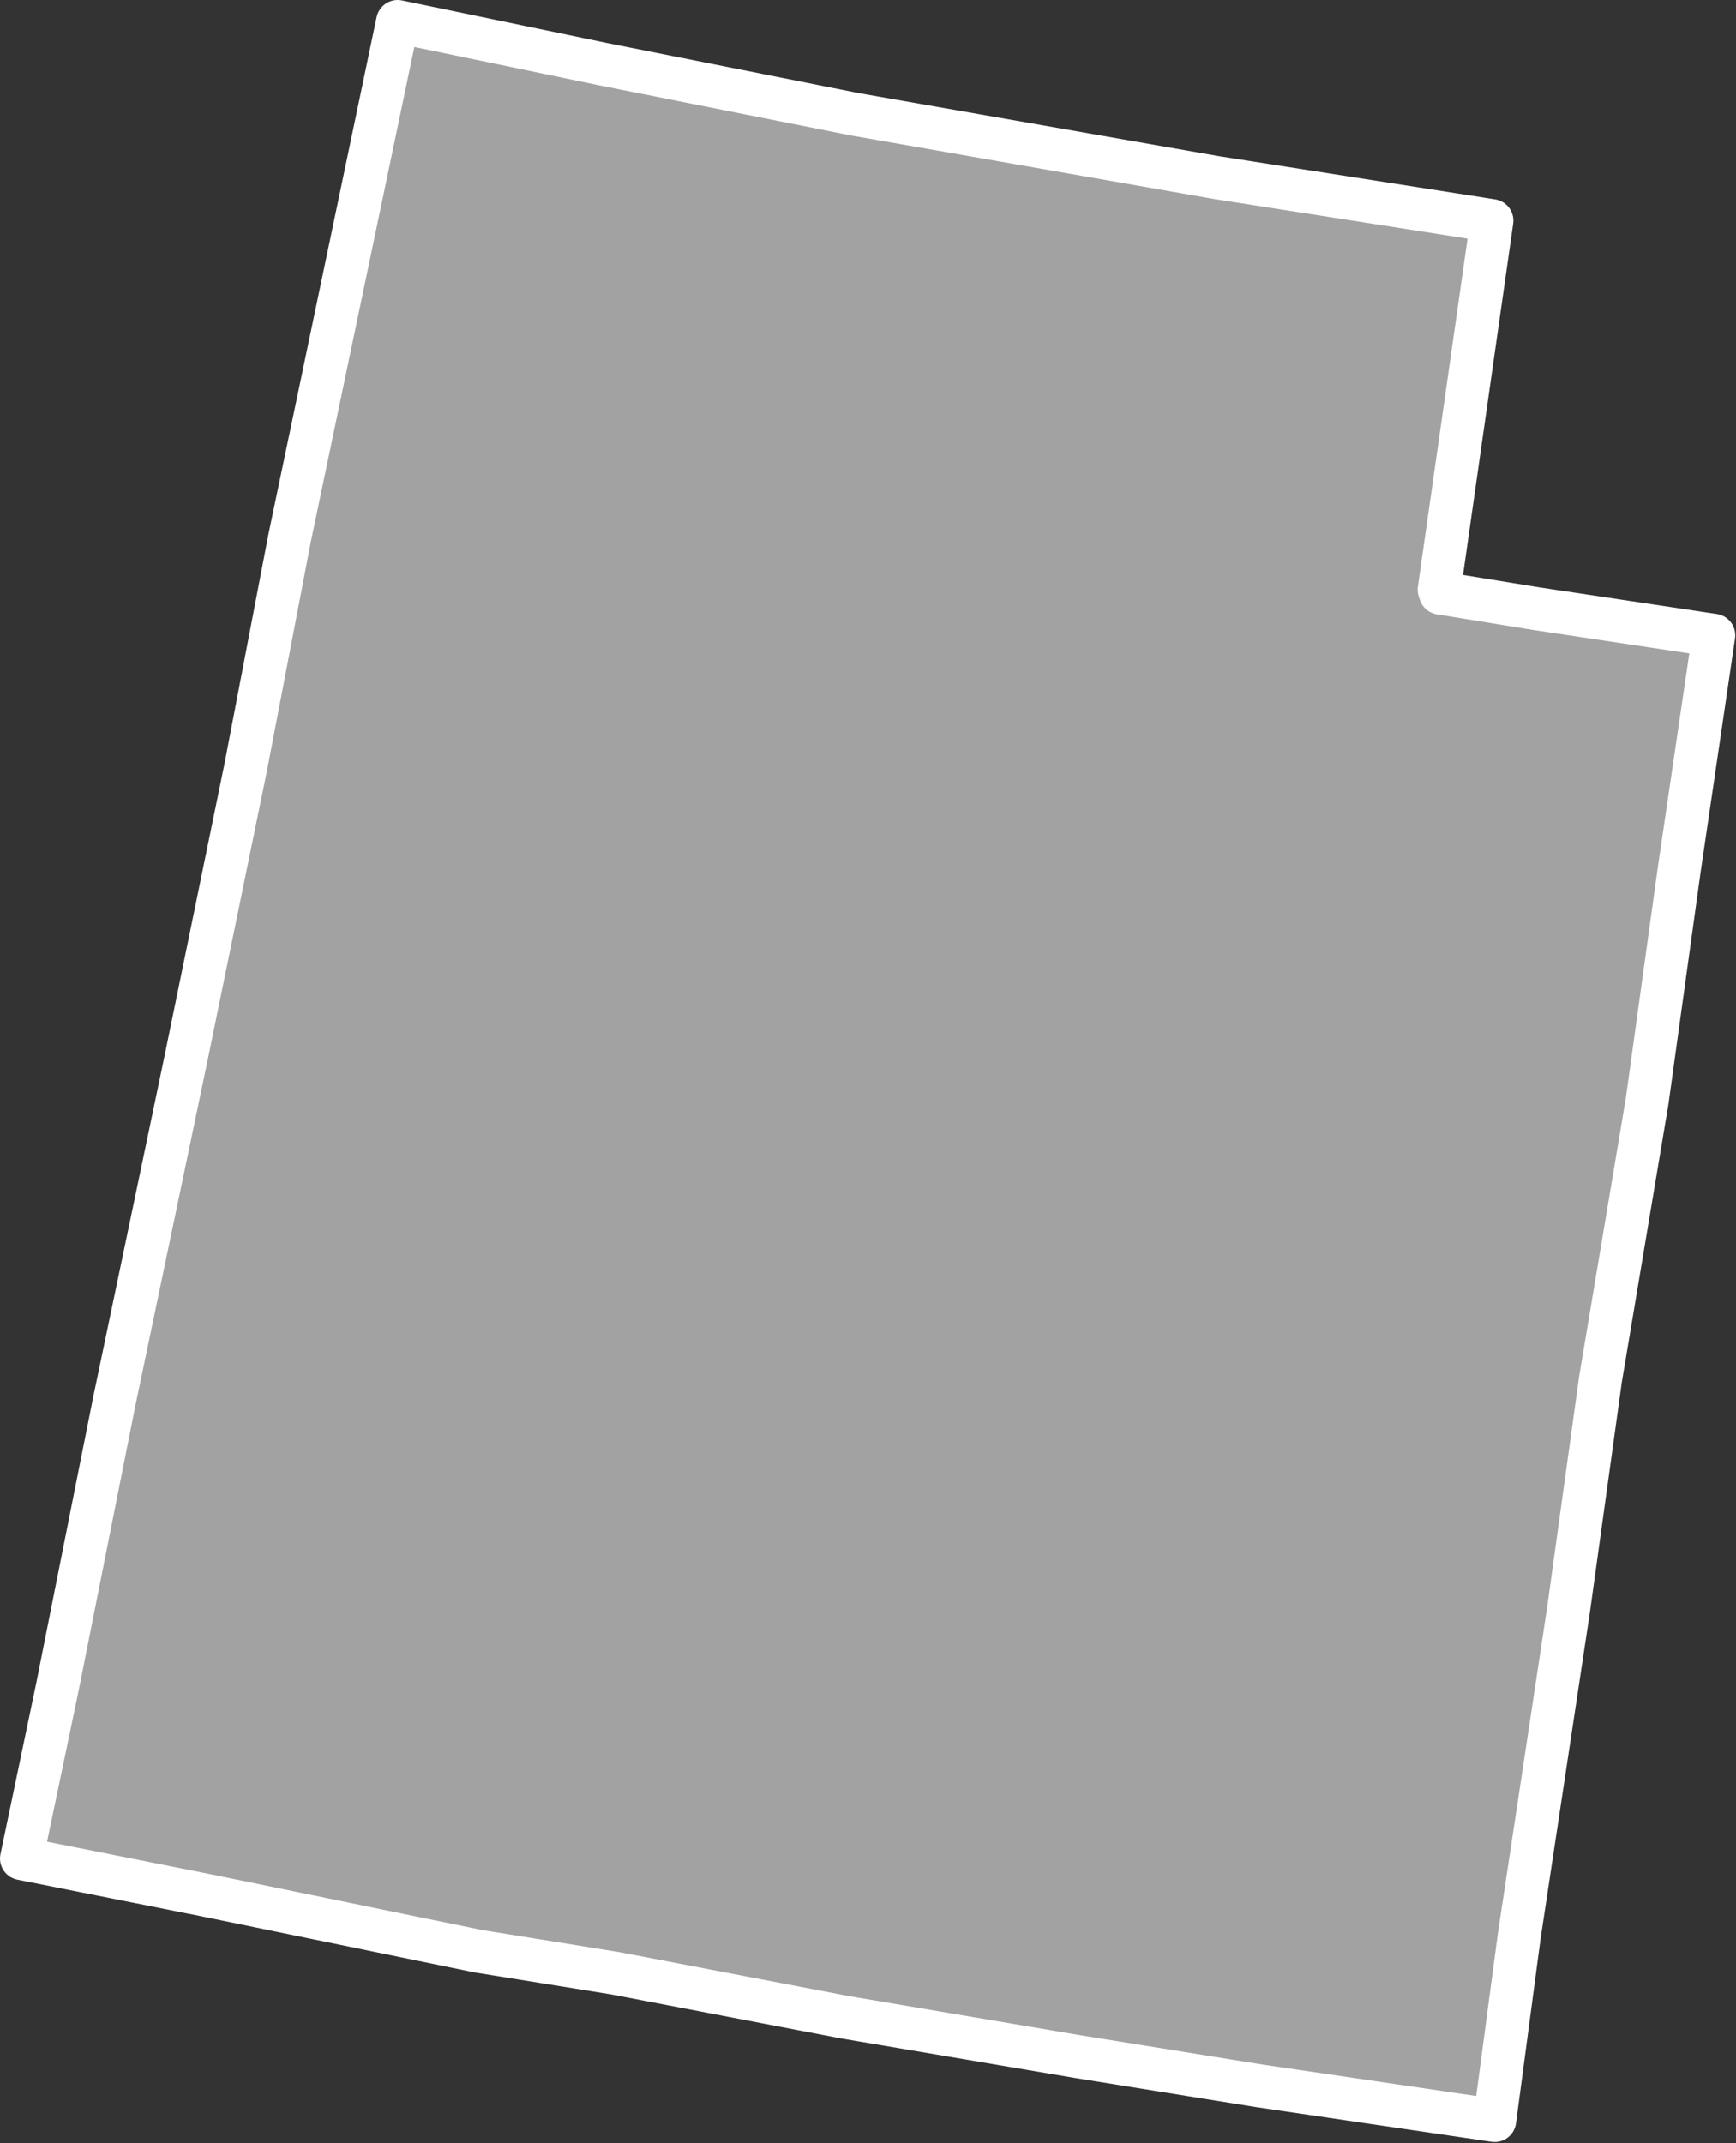 <?xml version="1.0" encoding="UTF-8" standalone="no"?><!DOCTYPE svg PUBLIC "-//W3C//DTD SVG 1.1//EN" "http://www.w3.org/Graphics/SVG/1.1/DTD/svg11.dtd"><svg fill="#a2a2a2" stroke="#fff" fill-rule="nonzero" stroke-width="20.83px" width="100%" height="100%" viewBox="0 0 840 1037" version="1.1" xmlns="http://www.w3.org/2000/svg" xmlns:xlink="http://www.w3.org/1999/xlink" xml:space="preserve" xmlnsSerif="http://www.serif.com/" style="fill-rule:evenodd;clip-rule:evenodd;stroke-linejoin:round;"><rect x="0" y="0" width="840" height="1037" fill="#333333" stroke="none"/><path id="ut1866" d="M588.5,85.908l-175,-30.633l-121.558,-24.2l-99.517,-20.658l-17.425,83.308l-34.858,166.617l-21.292,111.183l-28.725,140.033l-34.858,166.617l-27.425,137.767l-17.425,83.308l89.141,17.75l131.934,27.108l66.125,10.642l111.183,21.292l112.475,19.025l88.167,14.183l113.775,16.75l11.916,-89.458l23.85,-157.859l15.459,-111.5l22.566,-134.5l15.459,-111.5l16.75,-113.775l-85.9,-12.891l-46.409,-7.545l-0.533,-1.605l25.492,-178.6l-133.367,-20.859Z"/></svg>